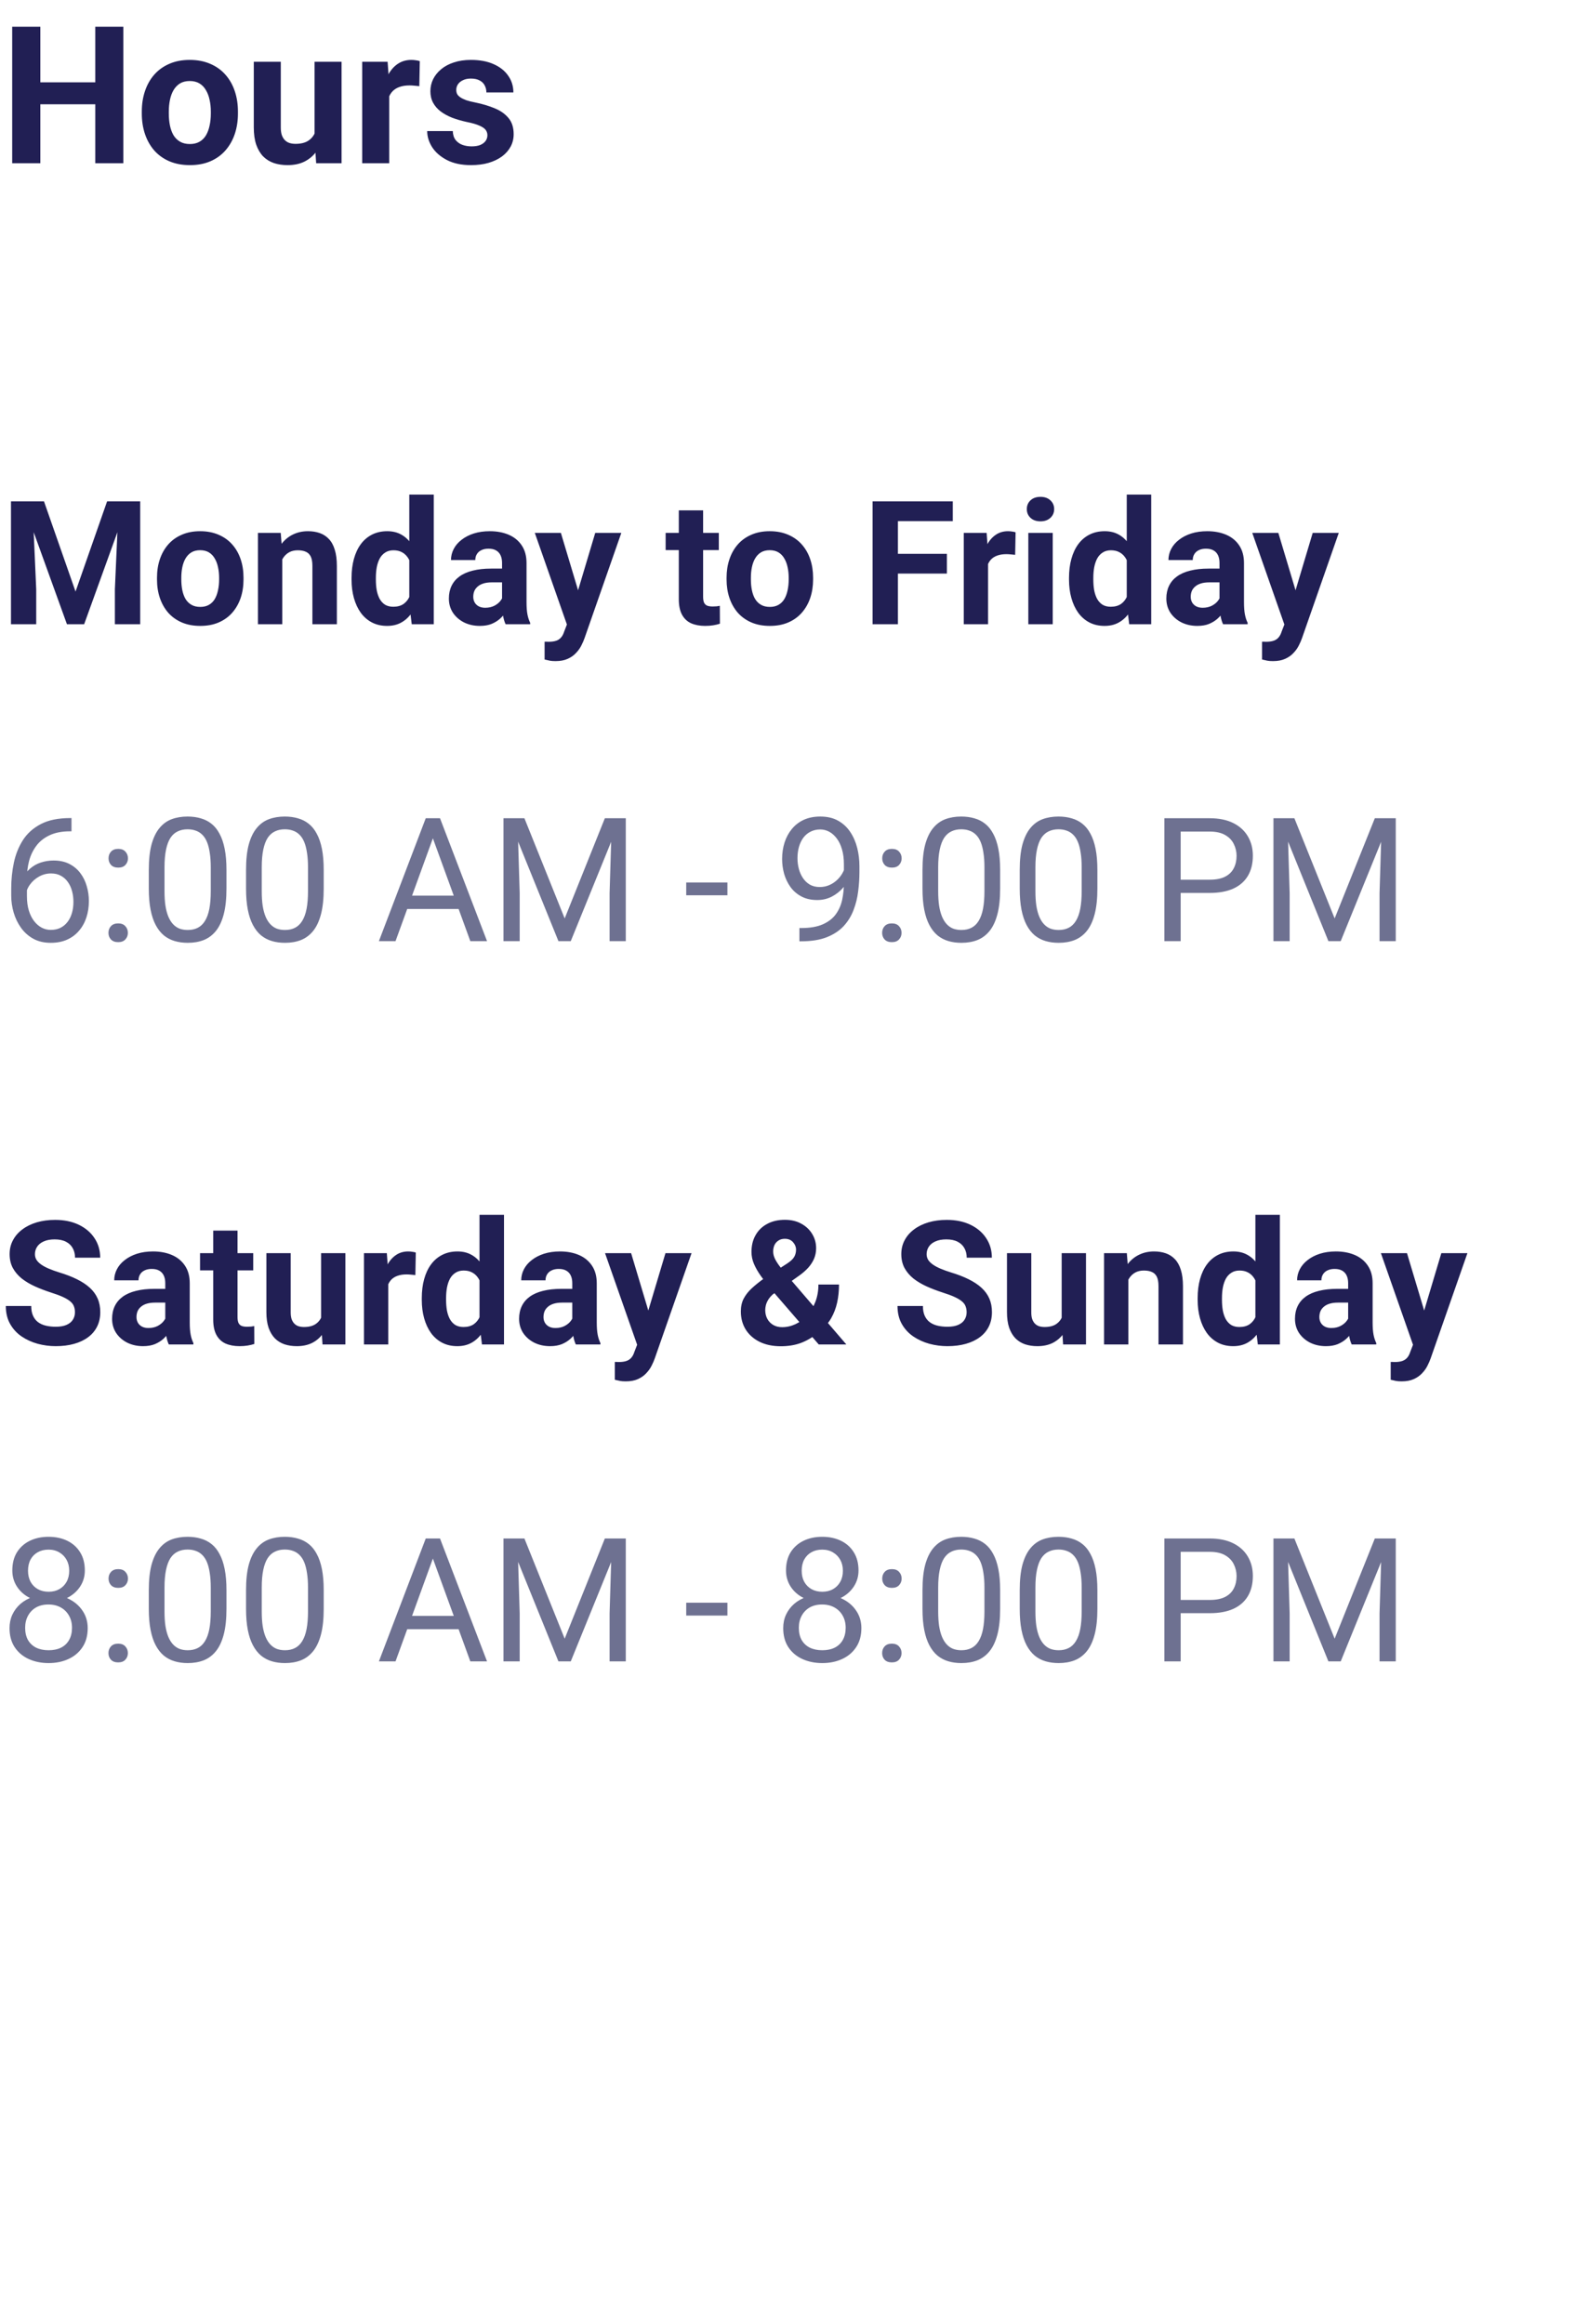 <svg width="164" height="242" viewBox="0 0 164 242" fill="none" xmlns="http://www.w3.org/2000/svg">
<path d="M10.752 8.572V10.857H3.33V8.572H10.752ZM4.199 2.781V17H1.27V2.781H4.199ZM12.842 2.781V17H9.922V2.781H12.842ZM14.766 11.824V11.619C14.766 10.844 14.876 10.132 15.098 9.48C15.319 8.823 15.641 8.253 16.064 7.771C16.488 7.29 17.009 6.915 17.627 6.648C18.245 6.375 18.955 6.238 19.756 6.238C20.557 6.238 21.27 6.375 21.895 6.648C22.52 6.915 23.044 7.29 23.467 7.771C23.896 8.253 24.222 8.823 24.443 9.48C24.665 10.132 24.775 10.844 24.775 11.619V11.824C24.775 12.592 24.665 13.305 24.443 13.963C24.222 14.614 23.896 15.184 23.467 15.672C23.044 16.154 22.523 16.528 21.904 16.795C21.286 17.062 20.576 17.195 19.775 17.195C18.975 17.195 18.262 17.062 17.637 16.795C17.018 16.528 16.494 16.154 16.064 15.672C15.641 15.184 15.319 14.614 15.098 13.963C14.876 13.305 14.766 12.592 14.766 11.824ZM17.578 11.619V11.824C17.578 12.267 17.617 12.68 17.695 13.065C17.773 13.449 17.897 13.787 18.066 14.08C18.242 14.367 18.47 14.591 18.75 14.754C19.03 14.917 19.372 14.998 19.775 14.998C20.166 14.998 20.501 14.917 20.781 14.754C21.061 14.591 21.286 14.367 21.455 14.08C21.624 13.787 21.748 13.449 21.826 13.065C21.911 12.68 21.953 12.267 21.953 11.824V11.619C21.953 11.19 21.911 10.786 21.826 10.408C21.748 10.024 21.621 9.686 21.445 9.393C21.276 9.093 21.051 8.859 20.771 8.689C20.491 8.52 20.153 8.436 19.756 8.436C19.359 8.436 19.02 8.52 18.74 8.689C18.467 8.859 18.242 9.093 18.066 9.393C17.897 9.686 17.773 10.024 17.695 10.408C17.617 10.786 17.578 11.19 17.578 11.619ZM32.754 14.471V6.434H35.566V17H32.92L32.754 14.471ZM33.066 12.303L33.897 12.283C33.897 12.986 33.815 13.641 33.652 14.246C33.49 14.845 33.245 15.366 32.92 15.809C32.594 16.245 32.184 16.587 31.689 16.834C31.195 17.075 30.612 17.195 29.941 17.195C29.427 17.195 28.952 17.124 28.516 16.98C28.086 16.831 27.715 16.6 27.402 16.287C27.096 15.968 26.855 15.561 26.68 15.066C26.51 14.565 26.426 13.963 26.426 13.26V6.434H29.238V13.279C29.238 13.592 29.274 13.855 29.346 14.07C29.424 14.285 29.531 14.461 29.668 14.598C29.805 14.734 29.964 14.832 30.146 14.891C30.335 14.949 30.544 14.979 30.771 14.979C31.351 14.979 31.807 14.861 32.139 14.627C32.477 14.393 32.715 14.074 32.852 13.67C32.995 13.26 33.066 12.804 33.066 12.303ZM40.527 8.738V17H37.715V6.434H40.361L40.527 8.738ZM43.711 6.365L43.662 8.973C43.525 8.953 43.359 8.937 43.164 8.924C42.975 8.904 42.803 8.895 42.647 8.895C42.249 8.895 41.904 8.947 41.611 9.051C41.325 9.148 41.084 9.295 40.889 9.49C40.7 9.686 40.557 9.923 40.459 10.203C40.368 10.483 40.316 10.802 40.303 11.16L39.736 10.984C39.736 10.301 39.805 9.673 39.941 9.1C40.078 8.52 40.277 8.016 40.537 7.586C40.804 7.156 41.13 6.824 41.514 6.59C41.898 6.355 42.337 6.238 42.832 6.238C42.988 6.238 43.148 6.251 43.31 6.277C43.473 6.297 43.607 6.326 43.711 6.365ZM50.752 14.08C50.752 13.878 50.693 13.696 50.576 13.533C50.459 13.37 50.241 13.221 49.922 13.084C49.609 12.941 49.157 12.81 48.565 12.693C48.031 12.576 47.533 12.43 47.07 12.254C46.615 12.072 46.217 11.854 45.879 11.6C45.547 11.346 45.286 11.046 45.098 10.701C44.909 10.35 44.815 9.949 44.815 9.5C44.815 9.057 44.909 8.641 45.098 8.25C45.293 7.859 45.57 7.514 45.928 7.215C46.292 6.909 46.735 6.671 47.256 6.502C47.783 6.326 48.376 6.238 49.033 6.238C49.951 6.238 50.739 6.385 51.397 6.678C52.06 6.971 52.568 7.374 52.92 7.889C53.278 8.396 53.457 8.976 53.457 9.627H50.645C50.645 9.354 50.586 9.109 50.469 8.895C50.358 8.673 50.182 8.501 49.941 8.377C49.707 8.247 49.401 8.182 49.023 8.182C48.711 8.182 48.441 8.237 48.213 8.348C47.985 8.452 47.809 8.595 47.685 8.777C47.568 8.953 47.51 9.148 47.51 9.363C47.51 9.526 47.542 9.673 47.607 9.803C47.679 9.926 47.793 10.04 47.949 10.145C48.105 10.249 48.307 10.346 48.555 10.438C48.809 10.522 49.121 10.6 49.492 10.672C50.254 10.828 50.934 11.033 51.533 11.287C52.132 11.534 52.607 11.873 52.959 12.303C53.31 12.726 53.486 13.283 53.486 13.973C53.486 14.441 53.382 14.871 53.174 15.262C52.965 15.652 52.666 15.994 52.275 16.287C51.885 16.574 51.416 16.798 50.869 16.961C50.329 17.117 49.72 17.195 49.043 17.195C48.06 17.195 47.227 17.02 46.543 16.668C45.866 16.316 45.352 15.87 45 15.33C44.655 14.783 44.482 14.223 44.482 13.65H47.148C47.161 14.034 47.259 14.344 47.441 14.578C47.63 14.812 47.868 14.982 48.154 15.086C48.447 15.19 48.763 15.242 49.102 15.242C49.466 15.242 49.769 15.193 50.01 15.096C50.251 14.992 50.433 14.855 50.557 14.685C50.687 14.51 50.752 14.308 50.752 14.08Z" fill="#211F54"/>
<path d="M7.304 85.186H7.444V86.565H7.304C6.442 86.565 5.722 86.706 5.142 86.987C4.562 87.263 4.102 87.635 3.762 88.103C3.422 88.566 3.176 89.088 3.023 89.668C2.877 90.248 2.804 90.837 2.804 91.435V93.315C2.804 93.884 2.871 94.388 3.006 94.827C3.141 95.261 3.325 95.627 3.56 95.926C3.794 96.225 4.058 96.45 4.351 96.603C4.649 96.755 4.96 96.831 5.282 96.831C5.657 96.831 5.991 96.761 6.284 96.62C6.577 96.474 6.823 96.272 7.022 96.014C7.228 95.75 7.383 95.439 7.488 95.082C7.594 94.725 7.646 94.332 7.646 93.904C7.646 93.523 7.6 93.157 7.506 92.806C7.412 92.448 7.269 92.132 7.075 91.856C6.882 91.575 6.639 91.356 6.346 91.197C6.059 91.033 5.716 90.951 5.317 90.951C4.866 90.951 4.444 91.062 4.052 91.285C3.665 91.502 3.346 91.789 3.094 92.147C2.848 92.498 2.707 92.882 2.672 93.298L1.811 93.289C1.893 92.633 2.045 92.073 2.268 91.61C2.496 91.142 2.777 90.761 3.111 90.468C3.451 90.169 3.829 89.952 4.245 89.817C4.667 89.677 5.112 89.606 5.581 89.606C6.22 89.606 6.771 89.727 7.233 89.967C7.696 90.207 8.077 90.529 8.376 90.934C8.675 91.332 8.895 91.783 9.035 92.287C9.182 92.785 9.255 93.298 9.255 93.825C9.255 94.429 9.17 94.994 9 95.522C8.83 96.049 8.575 96.512 8.235 96.91C7.901 97.309 7.488 97.619 6.996 97.842C6.504 98.064 5.933 98.176 5.282 98.176C4.591 98.176 3.987 98.035 3.472 97.754C2.956 97.467 2.528 97.086 2.188 96.611C1.849 96.137 1.594 95.609 1.424 95.029C1.254 94.449 1.169 93.86 1.169 93.263V92.498C1.169 91.596 1.26 90.711 1.441 89.844C1.623 88.977 1.937 88.191 2.382 87.488C2.833 86.785 3.457 86.226 4.254 85.81C5.051 85.394 6.067 85.186 7.304 85.186ZM11.294 97.139C11.294 96.863 11.379 96.632 11.549 96.444C11.725 96.251 11.977 96.154 12.305 96.154C12.633 96.154 12.882 96.251 13.052 96.444C13.227 96.632 13.315 96.863 13.315 97.139C13.315 97.408 13.227 97.637 13.052 97.824C12.882 98.012 12.633 98.106 12.305 98.106C11.977 98.106 11.725 98.012 11.549 97.824C11.379 97.637 11.294 97.408 11.294 97.139ZM11.303 89.378C11.303 89.103 11.388 88.871 11.558 88.684C11.733 88.49 11.985 88.394 12.313 88.394C12.642 88.394 12.891 88.49 13.06 88.684C13.236 88.871 13.324 89.103 13.324 89.378C13.324 89.647 13.236 89.876 13.06 90.064C12.891 90.251 12.642 90.345 12.313 90.345C11.985 90.345 11.733 90.251 11.558 90.064C11.388 89.876 11.303 89.647 11.303 89.378ZM23.581 90.582V92.533C23.581 93.582 23.487 94.467 23.3 95.188C23.112 95.908 22.843 96.488 22.491 96.928C22.14 97.367 21.715 97.686 21.217 97.886C20.725 98.079 20.168 98.176 19.547 98.176C19.055 98.176 18.601 98.114 18.185 97.991C17.769 97.868 17.394 97.672 17.06 97.402C16.731 97.127 16.45 96.769 16.216 96.33C15.981 95.891 15.803 95.357 15.68 94.731C15.557 94.103 15.495 93.371 15.495 92.533V90.582C15.495 89.533 15.589 88.654 15.776 87.945C15.97 87.236 16.242 86.668 16.594 86.24C16.945 85.807 17.367 85.496 17.859 85.309C18.357 85.121 18.914 85.027 19.529 85.027C20.027 85.027 20.484 85.089 20.9 85.212C21.322 85.329 21.697 85.519 22.025 85.783C22.354 86.041 22.632 86.387 22.86 86.82C23.095 87.248 23.273 87.772 23.396 88.394C23.52 89.015 23.581 89.744 23.581 90.582ZM21.946 92.797V90.31C21.946 89.735 21.911 89.231 21.841 88.798C21.776 88.358 21.68 87.983 21.551 87.673C21.422 87.362 21.258 87.11 21.059 86.917C20.865 86.724 20.64 86.583 20.382 86.495C20.13 86.401 19.846 86.355 19.529 86.355C19.143 86.355 18.8 86.428 18.501 86.574C18.202 86.715 17.95 86.94 17.745 87.251C17.546 87.561 17.394 87.969 17.288 88.473C17.183 88.977 17.13 89.589 17.13 90.31V92.797C17.13 93.371 17.162 93.878 17.227 94.317C17.297 94.757 17.399 95.138 17.534 95.46C17.669 95.776 17.833 96.037 18.026 96.242C18.22 96.447 18.442 96.6 18.694 96.699C18.952 96.793 19.236 96.84 19.547 96.84C19.945 96.84 20.294 96.764 20.593 96.611C20.892 96.459 21.141 96.222 21.34 95.899C21.545 95.571 21.697 95.152 21.797 94.643C21.896 94.127 21.946 93.512 21.946 92.797ZM33.706 90.582V92.533C33.706 93.582 33.612 94.467 33.425 95.188C33.237 95.908 32.968 96.488 32.616 96.928C32.265 97.367 31.84 97.686 31.342 97.886C30.85 98.079 30.293 98.176 29.672 98.176C29.18 98.176 28.726 98.114 28.31 97.991C27.894 97.868 27.519 97.672 27.185 97.402C26.856 97.127 26.575 96.769 26.341 96.33C26.106 95.891 25.928 95.357 25.805 94.731C25.682 94.103 25.62 93.371 25.62 92.533V90.582C25.62 89.533 25.714 88.654 25.901 87.945C26.095 87.236 26.367 86.668 26.719 86.24C27.07 85.807 27.492 85.496 27.984 85.309C28.482 85.121 29.039 85.027 29.654 85.027C30.152 85.027 30.609 85.089 31.025 85.212C31.447 85.329 31.822 85.519 32.15 85.783C32.478 86.041 32.757 86.387 32.985 86.82C33.22 87.248 33.398 87.772 33.522 88.394C33.645 89.015 33.706 89.744 33.706 90.582ZM32.071 92.797V90.31C32.071 89.735 32.036 89.231 31.966 88.798C31.901 88.358 31.805 87.983 31.676 87.673C31.547 87.362 31.383 87.11 31.184 86.917C30.99 86.724 30.765 86.583 30.507 86.495C30.255 86.401 29.971 86.355 29.654 86.355C29.268 86.355 28.925 86.428 28.626 86.574C28.327 86.715 28.075 86.94 27.87 87.251C27.671 87.561 27.519 87.969 27.413 88.473C27.308 88.977 27.255 89.589 27.255 90.31V92.797C27.255 93.371 27.287 93.878 27.352 94.317C27.422 94.757 27.524 95.138 27.659 95.46C27.794 95.776 27.958 96.037 28.151 96.242C28.345 96.447 28.567 96.6 28.819 96.699C29.077 96.793 29.361 96.84 29.672 96.84C30.07 96.84 30.419 96.764 30.718 96.611C31.017 96.459 31.266 96.222 31.465 95.899C31.67 95.571 31.822 95.152 31.922 94.643C32.022 94.127 32.071 93.512 32.071 92.797ZM45.422 86.337L41.185 98H39.454L44.332 85.203H45.448L45.422 86.337ZM48.973 98L44.727 86.337L44.701 85.203H45.817L50.713 98H48.973ZM48.753 93.263V94.651H41.563V93.263H48.753ZM52.963 85.203H54.606L58.799 95.636L62.982 85.203H64.635L59.432 98H58.148L52.963 85.203ZM52.427 85.203H53.877L54.114 93.008V98H52.427V85.203ZM63.712 85.203H65.162V98H63.475V93.008L63.712 85.203ZM75.744 91.892V93.228H71.455V91.892H75.744ZM83.241 96.638H83.408C84.346 96.638 85.107 96.506 85.693 96.242C86.279 95.978 86.731 95.624 87.047 95.179C87.363 94.733 87.58 94.232 87.697 93.676C87.814 93.113 87.873 92.536 87.873 91.944V89.984C87.873 89.404 87.806 88.889 87.671 88.438C87.542 87.986 87.36 87.608 87.126 87.304C86.897 86.999 86.637 86.768 86.344 86.609C86.051 86.451 85.74 86.372 85.412 86.372C85.037 86.372 84.7 86.448 84.401 86.601C84.108 86.747 83.859 86.955 83.654 87.225C83.455 87.494 83.303 87.811 83.197 88.174C83.092 88.537 83.039 88.933 83.039 89.36C83.039 89.741 83.086 90.11 83.18 90.468C83.273 90.825 83.417 91.147 83.61 91.435C83.804 91.722 84.044 91.95 84.331 92.12C84.624 92.284 84.967 92.366 85.359 92.366C85.723 92.366 86.062 92.296 86.379 92.155C86.701 92.009 86.985 91.812 87.231 91.566C87.483 91.314 87.683 91.03 87.829 90.714C87.981 90.397 88.069 90.066 88.093 89.721H88.866C88.866 90.207 88.769 90.688 88.576 91.162C88.389 91.631 88.125 92.059 87.785 92.445C87.445 92.832 87.047 93.143 86.59 93.377C86.133 93.606 85.635 93.72 85.096 93.72C84.463 93.72 83.915 93.597 83.452 93.351C82.989 93.105 82.608 92.776 82.31 92.366C82.017 91.956 81.797 91.499 81.65 90.995C81.51 90.485 81.439 89.97 81.439 89.448C81.439 88.839 81.524 88.268 81.694 87.734C81.864 87.201 82.116 86.732 82.45 86.328C82.784 85.918 83.197 85.599 83.689 85.37C84.188 85.142 84.762 85.027 85.412 85.027C86.144 85.027 86.769 85.174 87.284 85.467C87.8 85.76 88.219 86.152 88.541 86.644C88.869 87.137 89.109 87.69 89.262 88.306C89.414 88.921 89.49 89.554 89.49 90.204V90.793C89.49 91.455 89.446 92.129 89.358 92.814C89.276 93.494 89.115 94.144 88.875 94.766C88.641 95.387 88.298 95.943 87.847 96.436C87.395 96.922 86.807 97.309 86.08 97.596C85.359 97.877 84.469 98.018 83.408 98.018H83.241V96.638ZM91.855 97.139C91.855 96.863 91.939 96.632 92.109 96.444C92.285 96.251 92.537 96.154 92.865 96.154C93.193 96.154 93.442 96.251 93.612 96.444C93.788 96.632 93.876 96.863 93.876 97.139C93.876 97.408 93.788 97.637 93.612 97.824C93.442 98.012 93.193 98.106 92.865 98.106C92.537 98.106 92.285 98.012 92.109 97.824C91.939 97.637 91.855 97.408 91.855 97.139ZM91.863 89.378C91.863 89.103 91.948 88.871 92.118 88.684C92.294 88.49 92.546 88.394 92.874 88.394C93.202 88.394 93.451 88.49 93.621 88.684C93.797 88.871 93.885 89.103 93.885 89.378C93.885 89.647 93.797 89.876 93.621 90.064C93.451 90.251 93.202 90.345 92.874 90.345C92.546 90.345 92.294 90.251 92.118 90.064C91.948 89.876 91.863 89.647 91.863 89.378ZM104.142 90.582V92.533C104.142 93.582 104.048 94.467 103.86 95.188C103.673 95.908 103.403 96.488 103.052 96.928C102.7 97.367 102.275 97.686 101.777 97.886C101.285 98.079 100.729 98.176 100.107 98.176C99.615 98.176 99.161 98.114 98.745 97.991C98.329 97.868 97.954 97.672 97.62 97.402C97.292 97.127 97.011 96.769 96.776 96.33C96.542 95.891 96.363 95.357 96.24 94.731C96.117 94.103 96.056 93.371 96.056 92.533V90.582C96.056 89.533 96.149 88.654 96.337 87.945C96.53 87.236 96.803 86.668 97.154 86.24C97.506 85.807 97.928 85.496 98.42 85.309C98.918 85.121 99.475 85.027 100.09 85.027C100.588 85.027 101.045 85.089 101.461 85.212C101.883 85.329 102.258 85.519 102.586 85.783C102.914 86.041 103.192 86.387 103.421 86.82C103.655 87.248 103.834 87.772 103.957 88.394C104.08 89.015 104.142 89.744 104.142 90.582ZM102.507 92.797V90.31C102.507 89.735 102.472 89.231 102.401 88.798C102.337 88.358 102.24 87.983 102.111 87.673C101.982 87.362 101.818 87.11 101.619 86.917C101.426 86.724 101.2 86.583 100.942 86.495C100.69 86.401 100.406 86.355 100.09 86.355C99.703 86.355 99.36 86.428 99.061 86.574C98.763 86.715 98.511 86.94 98.306 87.251C98.106 87.561 97.954 87.969 97.849 88.473C97.743 88.977 97.69 89.589 97.69 90.31V92.797C97.69 93.371 97.723 93.878 97.787 94.317C97.857 94.757 97.96 95.138 98.095 95.46C98.23 95.776 98.394 96.037 98.587 96.242C98.78 96.447 99.003 96.6 99.255 96.699C99.513 96.793 99.797 96.84 100.107 96.84C100.506 96.84 100.854 96.764 101.153 96.611C101.452 96.459 101.701 96.222 101.9 95.899C102.105 95.571 102.258 95.152 102.357 94.643C102.457 94.127 102.507 93.512 102.507 92.797ZM114.267 90.582V92.533C114.267 93.582 114.173 94.467 113.985 95.188C113.798 95.908 113.528 96.488 113.177 96.928C112.825 97.367 112.4 97.686 111.902 97.886C111.41 98.079 110.854 98.176 110.232 98.176C109.74 98.176 109.286 98.114 108.87 97.991C108.454 97.868 108.079 97.672 107.745 97.402C107.417 97.127 107.136 96.769 106.901 96.33C106.667 95.891 106.488 95.357 106.365 94.731C106.242 94.103 106.181 93.371 106.181 92.533V90.582C106.181 89.533 106.274 88.654 106.462 87.945C106.655 87.236 106.928 86.668 107.279 86.24C107.631 85.807 108.053 85.496 108.545 85.309C109.043 85.121 109.6 85.027 110.215 85.027C110.713 85.027 111.17 85.089 111.586 85.212C112.008 85.329 112.383 85.519 112.711 85.783C113.039 86.041 113.317 86.387 113.546 86.82C113.78 87.248 113.959 87.772 114.082 88.394C114.205 89.015 114.267 89.744 114.267 90.582ZM112.632 92.797V90.31C112.632 89.735 112.597 89.231 112.526 88.798C112.462 88.358 112.365 87.983 112.236 87.673C112.107 87.362 111.943 87.11 111.744 86.917C111.551 86.724 111.325 86.583 111.067 86.495C110.815 86.401 110.531 86.355 110.215 86.355C109.828 86.355 109.485 86.428 109.187 86.574C108.888 86.715 108.636 86.94 108.431 87.251C108.231 87.561 108.079 87.969 107.974 88.473C107.868 88.977 107.815 89.589 107.815 90.31V92.797C107.815 93.371 107.848 93.878 107.912 94.317C107.982 94.757 108.085 95.138 108.22 95.46C108.354 95.776 108.519 96.037 108.712 96.242C108.905 96.447 109.128 96.6 109.38 96.699C109.638 96.793 109.922 96.84 110.232 96.84C110.631 96.84 110.979 96.764 111.278 96.611C111.577 96.459 111.826 96.222 112.025 95.899C112.23 95.571 112.383 95.152 112.482 94.643C112.582 94.127 112.632 93.512 112.632 92.797ZM125.965 92.981H122.546V91.602H125.965C126.627 91.602 127.163 91.496 127.573 91.285C127.983 91.074 128.282 90.781 128.47 90.406C128.663 90.031 128.76 89.603 128.76 89.123C128.76 88.684 128.663 88.27 128.47 87.884C128.282 87.497 127.983 87.186 127.573 86.952C127.163 86.712 126.627 86.592 125.965 86.592H122.941V98H121.245V85.203H125.965C126.932 85.203 127.749 85.37 128.417 85.704C129.085 86.038 129.592 86.501 129.938 87.093C130.283 87.679 130.456 88.35 130.456 89.106C130.456 89.926 130.283 90.626 129.938 91.206C129.592 91.786 129.085 92.228 128.417 92.533C127.749 92.832 126.932 92.981 125.965 92.981ZM133.137 85.203H134.78L138.973 95.636L143.156 85.203H144.809L139.605 98H138.322L133.137 85.203ZM132.601 85.203H134.051L134.288 93.008V98H132.601V85.203ZM143.886 85.203H145.336V98H143.648V93.008L143.886 85.203Z" fill="#6E7191"/>
<path d="M2.347 52.203H4.579L7.866 61.599L11.153 52.203H13.386L8.763 65H6.97L2.347 52.203ZM1.143 52.203H3.366L3.771 61.361V65H1.143V52.203ZM12.366 52.203H14.599V65H11.962V61.361L12.366 52.203ZM16.348 60.342V60.157C16.348 59.46 16.447 58.818 16.646 58.232C16.846 57.641 17.136 57.128 17.517 56.694C17.898 56.261 18.366 55.924 18.923 55.684C19.48 55.438 20.118 55.315 20.839 55.315C21.56 55.315 22.201 55.438 22.764 55.684C23.326 55.924 23.798 56.261 24.179 56.694C24.565 57.128 24.858 57.641 25.058 58.232C25.257 58.818 25.356 59.46 25.356 60.157V60.342C25.356 61.033 25.257 61.675 25.058 62.267C24.858 62.852 24.565 63.365 24.179 63.805C23.798 64.238 23.329 64.575 22.773 64.815C22.216 65.056 21.577 65.176 20.856 65.176C20.136 65.176 19.494 65.056 18.932 64.815C18.375 64.575 17.903 64.238 17.517 63.805C17.136 63.365 16.846 62.852 16.646 62.267C16.447 61.675 16.348 61.033 16.348 60.342ZM18.879 60.157V60.342C18.879 60.74 18.914 61.112 18.984 61.458C19.055 61.804 19.166 62.108 19.318 62.372C19.477 62.63 19.682 62.832 19.934 62.978C20.186 63.125 20.493 63.198 20.856 63.198C21.208 63.198 21.51 63.125 21.762 62.978C22.014 62.832 22.216 62.63 22.368 62.372C22.52 62.108 22.632 61.804 22.702 61.458C22.778 61.112 22.816 60.74 22.816 60.342V60.157C22.816 59.77 22.778 59.407 22.702 59.067C22.632 58.722 22.518 58.417 22.359 58.153C22.207 57.884 22.005 57.673 21.753 57.52C21.501 57.368 21.196 57.292 20.839 57.292C20.481 57.292 20.177 57.368 19.925 57.52C19.679 57.673 19.477 57.884 19.318 58.153C19.166 58.417 19.055 58.722 18.984 59.067C18.914 59.407 18.879 59.77 18.879 60.157ZM29.391 57.52V65H26.859V55.49H29.232L29.391 57.52ZM29.021 59.911H28.336C28.336 59.208 28.427 58.575 28.608 58.013C28.79 57.444 29.045 56.961 29.373 56.562C29.701 56.158 30.091 55.851 30.542 55.64C30.999 55.423 31.509 55.315 32.071 55.315C32.517 55.315 32.924 55.379 33.293 55.508C33.662 55.637 33.978 55.842 34.242 56.123C34.512 56.404 34.717 56.776 34.857 57.239C35.004 57.702 35.077 58.268 35.077 58.935V65H32.528V58.927C32.528 58.505 32.47 58.177 32.352 57.942C32.235 57.708 32.062 57.544 31.834 57.45C31.611 57.351 31.336 57.301 31.008 57.301C30.668 57.301 30.372 57.368 30.12 57.503C29.874 57.638 29.669 57.825 29.505 58.065C29.347 58.3 29.227 58.575 29.145 58.892C29.062 59.208 29.021 59.548 29.021 59.911ZM42.618 62.926V51.5H45.167V65H42.873L42.618 62.926ZM36.606 60.359V60.175C36.606 59.448 36.688 58.789 36.852 58.197C37.017 57.6 37.257 57.087 37.573 56.659C37.89 56.231 38.279 55.9 38.742 55.666C39.205 55.432 39.732 55.315 40.324 55.315C40.881 55.315 41.367 55.432 41.783 55.666C42.205 55.9 42.562 56.234 42.855 56.668C43.154 57.096 43.395 57.602 43.576 58.188C43.758 58.769 43.89 59.404 43.972 60.096V60.5C43.89 61.162 43.758 61.777 43.576 62.346C43.395 62.914 43.154 63.412 42.855 63.84C42.562 64.262 42.205 64.59 41.783 64.824C41.361 65.059 40.869 65.176 40.307 65.176C39.715 65.176 39.188 65.056 38.725 64.815C38.268 64.575 37.881 64.238 37.565 63.805C37.254 63.371 37.017 62.861 36.852 62.275C36.688 61.69 36.606 61.051 36.606 60.359ZM39.138 60.175V60.359C39.138 60.752 39.167 61.118 39.226 61.458C39.29 61.798 39.393 62.1 39.533 62.363C39.68 62.621 39.867 62.823 40.096 62.97C40.33 63.11 40.614 63.181 40.948 63.181C41.382 63.181 41.739 63.084 42.02 62.891C42.302 62.691 42.516 62.419 42.662 62.073C42.815 61.727 42.902 61.329 42.926 60.878V59.727C42.908 59.357 42.855 59.026 42.768 58.733C42.685 58.435 42.562 58.18 42.398 57.969C42.24 57.758 42.041 57.594 41.801 57.477C41.566 57.359 41.288 57.301 40.966 57.301C40.638 57.301 40.356 57.377 40.122 57.529C39.888 57.676 39.697 57.878 39.551 58.136C39.41 58.394 39.305 58.698 39.234 59.05C39.17 59.395 39.138 59.77 39.138 60.175ZM52.277 62.855V58.619C52.277 58.315 52.227 58.054 52.128 57.837C52.028 57.614 51.873 57.441 51.662 57.318C51.457 57.195 51.19 57.134 50.862 57.134C50.581 57.134 50.338 57.184 50.133 57.283C49.928 57.377 49.77 57.515 49.658 57.696C49.547 57.872 49.491 58.08 49.491 58.32H46.96C46.96 57.916 47.054 57.532 47.241 57.169C47.429 56.806 47.701 56.486 48.059 56.211C48.416 55.93 48.841 55.71 49.333 55.552C49.831 55.394 50.388 55.315 51.003 55.315C51.741 55.315 52.398 55.438 52.972 55.684C53.546 55.93 53.997 56.299 54.325 56.791C54.659 57.283 54.826 57.898 54.826 58.637V62.706C54.826 63.227 54.858 63.655 54.923 63.989C54.987 64.317 55.081 64.605 55.204 64.851V65H52.647C52.523 64.742 52.43 64.42 52.365 64.033C52.307 63.641 52.277 63.248 52.277 62.855ZM52.611 59.208L52.629 60.641H51.214C50.88 60.641 50.59 60.679 50.344 60.755C50.098 60.831 49.895 60.94 49.737 61.08C49.579 61.215 49.462 61.373 49.386 61.555C49.315 61.736 49.28 61.935 49.28 62.152C49.28 62.369 49.33 62.565 49.43 62.741C49.529 62.911 49.673 63.046 49.86 63.145C50.048 63.239 50.268 63.286 50.52 63.286C50.9 63.286 51.231 63.21 51.513 63.058C51.794 62.905 52.011 62.718 52.163 62.495C52.321 62.273 52.403 62.062 52.409 61.862L53.077 62.935C52.983 63.175 52.855 63.424 52.69 63.682C52.532 63.94 52.33 64.183 52.084 64.411C51.838 64.634 51.542 64.818 51.196 64.965C50.851 65.106 50.44 65.176 49.966 65.176C49.362 65.176 48.815 65.056 48.322 64.815C47.836 64.569 47.449 64.232 47.162 63.805C46.881 63.371 46.74 62.879 46.74 62.328C46.74 61.83 46.834 61.388 47.022 61.001C47.209 60.614 47.484 60.289 47.848 60.025C48.217 59.756 48.677 59.554 49.227 59.419C49.778 59.278 50.417 59.208 51.144 59.208H52.611ZM59.458 63.928L61.98 55.49H64.696L60.873 66.433C60.791 66.673 60.68 66.931 60.539 67.206C60.404 67.481 60.22 67.742 59.985 67.988C59.757 68.24 59.467 68.445 59.115 68.603C58.77 68.762 58.345 68.841 57.841 68.841C57.601 68.841 57.404 68.826 57.252 68.797C57.1 68.768 56.918 68.727 56.707 68.674V66.819C56.772 66.819 56.839 66.819 56.909 66.819C56.98 66.825 57.047 66.828 57.111 66.828C57.445 66.828 57.718 66.79 57.929 66.714C58.14 66.638 58.31 66.52 58.438 66.362C58.567 66.21 58.67 66.011 58.746 65.765L59.458 63.928ZM58.403 55.49L60.469 62.381L60.829 65.061L59.106 65.246L55.688 55.49H58.403ZM74.848 55.49V57.283H69.311V55.49H74.848ZM70.682 53.144H73.213V62.135C73.213 62.41 73.248 62.621 73.318 62.768C73.394 62.914 73.506 63.017 73.652 63.075C73.799 63.128 73.983 63.154 74.206 63.154C74.364 63.154 74.505 63.148 74.628 63.137C74.757 63.119 74.865 63.102 74.953 63.084L74.962 64.947C74.745 65.018 74.511 65.073 74.259 65.114C74.007 65.155 73.728 65.176 73.424 65.176C72.867 65.176 72.381 65.085 71.965 64.903C71.555 64.716 71.238 64.417 71.016 64.007C70.793 63.597 70.682 63.058 70.682 62.39V53.144ZM75.656 60.342V60.157C75.656 59.46 75.756 58.818 75.955 58.232C76.154 57.641 76.444 57.128 76.825 56.694C77.206 56.261 77.675 55.924 78.231 55.684C78.788 55.438 79.427 55.315 80.147 55.315C80.868 55.315 81.51 55.438 82.072 55.684C82.635 55.924 83.106 56.261 83.487 56.694C83.874 57.128 84.167 57.641 84.366 58.232C84.565 58.818 84.665 59.46 84.665 60.157V60.342C84.665 61.033 84.565 61.675 84.366 62.267C84.167 62.852 83.874 63.365 83.487 63.805C83.106 64.238 82.638 64.575 82.081 64.815C81.524 65.056 80.886 65.176 80.165 65.176C79.444 65.176 78.803 65.056 78.24 64.815C77.684 64.575 77.212 64.238 76.825 63.805C76.444 63.365 76.154 62.852 75.955 62.267C75.756 61.675 75.656 61.033 75.656 60.342ZM78.188 60.157V60.342C78.188 60.74 78.223 61.112 78.293 61.458C78.363 61.804 78.475 62.108 78.627 62.372C78.785 62.63 78.99 62.832 79.242 62.978C79.494 63.125 79.802 63.198 80.165 63.198C80.517 63.198 80.818 63.125 81.07 62.978C81.322 62.832 81.524 62.63 81.677 62.372C81.829 62.108 81.94 61.804 82.011 61.458C82.087 61.112 82.125 60.74 82.125 60.342V60.157C82.125 59.77 82.087 59.407 82.011 59.067C81.94 58.722 81.826 58.417 81.668 58.153C81.516 57.884 81.314 57.673 81.061 57.52C80.81 57.368 80.505 57.292 80.147 57.292C79.79 57.292 79.485 57.368 79.233 57.52C78.987 57.673 78.785 57.884 78.627 58.153C78.475 58.417 78.363 58.722 78.293 59.067C78.223 59.407 78.188 59.77 78.188 60.157ZM93.498 52.203V65H90.861V52.203H93.498ZM98.596 57.67V59.727H92.777V57.67H98.596ZM99.211 52.203V54.269H92.777V52.203H99.211ZM102.885 57.565V65H100.354V55.49H102.735L102.885 57.565ZM105.75 55.429L105.706 57.775C105.583 57.758 105.434 57.743 105.258 57.731C105.088 57.714 104.933 57.705 104.792 57.705C104.435 57.705 104.124 57.752 103.86 57.846C103.603 57.934 103.386 58.065 103.21 58.241C103.04 58.417 102.911 58.631 102.823 58.883C102.741 59.135 102.694 59.422 102.683 59.744L102.173 59.586C102.173 58.971 102.234 58.405 102.357 57.89C102.48 57.368 102.659 56.914 102.894 56.527C103.134 56.141 103.427 55.842 103.772 55.631C104.118 55.42 104.514 55.315 104.959 55.315C105.1 55.315 105.243 55.326 105.39 55.35C105.536 55.367 105.656 55.394 105.75 55.429ZM109.617 55.49V65H107.077V55.49H109.617ZM106.919 53.012C106.919 52.643 107.048 52.338 107.306 52.098C107.563 51.857 107.909 51.737 108.343 51.737C108.771 51.737 109.113 51.857 109.371 52.098C109.635 52.338 109.767 52.643 109.767 53.012C109.767 53.381 109.635 53.685 109.371 53.926C109.113 54.166 108.771 54.286 108.343 54.286C107.909 54.286 107.563 54.166 107.306 53.926C107.048 53.685 106.919 53.381 106.919 53.012ZM117.325 62.926V51.5H119.874V65H117.58L117.325 62.926ZM111.313 60.359V60.175C111.313 59.448 111.396 58.789 111.56 58.197C111.724 57.6 111.964 57.087 112.28 56.659C112.597 56.231 112.986 55.9 113.449 55.666C113.912 55.432 114.439 55.315 115.031 55.315C115.588 55.315 116.074 55.432 116.49 55.666C116.912 55.9 117.27 56.234 117.562 56.668C117.861 57.096 118.102 57.602 118.283 58.188C118.465 58.769 118.597 59.404 118.679 60.096V60.5C118.597 61.162 118.465 61.777 118.283 62.346C118.102 62.914 117.861 63.412 117.562 63.84C117.27 64.262 116.912 64.59 116.49 64.824C116.068 65.059 115.576 65.176 115.014 65.176C114.422 65.176 113.895 65.056 113.432 64.815C112.975 64.575 112.588 64.238 112.271 63.805C111.961 63.371 111.724 62.861 111.56 62.275C111.396 61.69 111.313 61.051 111.313 60.359ZM113.845 60.175V60.359C113.845 60.752 113.874 61.118 113.933 61.458C113.997 61.798 114.1 62.1 114.24 62.363C114.387 62.621 114.574 62.823 114.803 62.97C115.037 63.11 115.321 63.181 115.655 63.181C116.089 63.181 116.446 63.084 116.728 62.891C117.009 62.691 117.223 62.419 117.369 62.073C117.521 61.727 117.609 61.329 117.633 60.878V59.727C117.615 59.357 117.562 59.026 117.475 58.733C117.393 58.435 117.27 58.18 117.105 57.969C116.947 57.758 116.748 57.594 116.508 57.477C116.273 57.359 115.995 57.301 115.673 57.301C115.345 57.301 115.063 57.377 114.829 57.529C114.595 57.676 114.404 57.878 114.258 58.136C114.117 58.394 114.012 58.698 113.941 59.05C113.877 59.395 113.845 59.77 113.845 60.175ZM126.984 62.855V58.619C126.984 58.315 126.935 58.054 126.835 57.837C126.735 57.614 126.58 57.441 126.369 57.318C126.164 57.195 125.897 57.134 125.569 57.134C125.288 57.134 125.045 57.184 124.84 57.283C124.635 57.377 124.477 57.515 124.365 57.696C124.254 57.872 124.198 58.08 124.198 58.32H121.667C121.667 57.916 121.761 57.532 121.948 57.169C122.136 56.806 122.408 56.486 122.766 56.211C123.123 55.93 123.548 55.71 124.04 55.552C124.538 55.394 125.095 55.315 125.71 55.315C126.448 55.315 127.104 55.438 127.679 55.684C128.253 55.93 128.704 56.299 129.032 56.791C129.366 57.283 129.533 57.898 129.533 58.637V62.706C129.533 63.227 129.565 63.655 129.63 63.989C129.694 64.317 129.788 64.605 129.911 64.851V65H127.354C127.23 64.742 127.137 64.42 127.072 64.033C127.014 63.641 126.984 63.248 126.984 62.855ZM127.318 59.208L127.336 60.641H125.921C125.587 60.641 125.297 60.679 125.051 60.755C124.805 60.831 124.603 60.94 124.444 61.08C124.286 61.215 124.169 61.373 124.093 61.555C124.022 61.736 123.987 61.935 123.987 62.152C123.987 62.369 124.037 62.565 124.137 62.741C124.236 62.911 124.38 63.046 124.567 63.145C124.755 63.239 124.975 63.286 125.227 63.286C125.607 63.286 125.938 63.21 126.22 63.058C126.501 62.905 126.718 62.718 126.87 62.495C127.028 62.273 127.11 62.062 127.116 61.862L127.784 62.935C127.69 63.175 127.562 63.424 127.397 63.682C127.239 63.94 127.037 64.183 126.791 64.411C126.545 64.634 126.249 64.818 125.903 64.965C125.558 65.106 125.147 65.176 124.673 65.176C124.069 65.176 123.521 65.056 123.029 64.815C122.543 64.569 122.156 64.232 121.869 63.805C121.588 63.371 121.447 62.879 121.447 62.328C121.447 61.83 121.541 61.388 121.729 61.001C121.916 60.614 122.191 60.289 122.555 60.025C122.924 59.756 123.384 59.554 123.935 59.419C124.485 59.278 125.124 59.208 125.851 59.208H127.318ZM134.165 63.928L136.688 55.49H139.403L135.58 66.433C135.498 66.673 135.387 66.931 135.246 67.206C135.111 67.481 134.927 67.742 134.692 67.988C134.464 68.24 134.174 68.445 133.822 68.603C133.477 68.762 133.052 68.841 132.548 68.841C132.308 68.841 132.111 68.826 131.959 68.797C131.807 68.768 131.625 68.727 131.414 68.674V66.819C131.479 66.819 131.546 66.819 131.616 66.819C131.687 66.825 131.754 66.828 131.818 66.828C132.152 66.828 132.425 66.79 132.636 66.714C132.847 66.638 133.017 66.52 133.146 66.362C133.274 66.21 133.377 66.011 133.453 65.765L134.165 63.928ZM133.11 55.49L135.176 62.381L135.536 65.061L133.813 65.246L130.395 55.49H133.11Z" fill="#211F54"/>
<path d="M9.132 169.537C9.132 170.316 8.95 170.979 8.587 171.523C8.229 172.062 7.743 172.473 7.128 172.754C6.519 173.035 5.83 173.176 5.062 173.176C4.295 173.176 3.604 173.035 2.988 172.754C2.373 172.473 1.887 172.062 1.529 171.523C1.172 170.979 0.993 170.316 0.993 169.537C0.993 169.027 1.09 168.562 1.283 168.14C1.482 167.712 1.761 167.34 2.118 167.023C2.481 166.707 2.909 166.464 3.401 166.294C3.899 166.118 4.447 166.03 5.045 166.03C5.83 166.03 6.53 166.183 7.146 166.487C7.761 166.786 8.244 167.199 8.596 167.727C8.953 168.254 9.132 168.857 9.132 169.537ZM7.497 169.502C7.497 169.027 7.395 168.608 7.189 168.245C6.984 167.876 6.697 167.589 6.328 167.384C5.959 167.179 5.531 167.076 5.045 167.076C4.547 167.076 4.116 167.179 3.753 167.384C3.396 167.589 3.117 167.876 2.918 168.245C2.719 168.608 2.619 169.027 2.619 169.502C2.619 169.994 2.716 170.416 2.909 170.768C3.108 171.113 3.39 171.38 3.753 171.567C4.122 171.749 4.559 171.84 5.062 171.84C5.566 171.84 6 171.749 6.363 171.567C6.727 171.38 7.005 171.113 7.198 170.768C7.397 170.416 7.497 169.994 7.497 169.502ZM8.833 163.534C8.833 164.155 8.669 164.715 8.341 165.213C8.013 165.711 7.564 166.104 6.996 166.391C6.428 166.678 5.783 166.821 5.062 166.821C4.33 166.821 3.677 166.678 3.103 166.391C2.534 166.104 2.089 165.711 1.767 165.213C1.444 164.715 1.283 164.155 1.283 163.534C1.283 162.79 1.444 162.157 1.767 161.636C2.095 161.114 2.543 160.716 3.111 160.44C3.68 160.165 4.327 160.027 5.054 160.027C5.786 160.027 6.437 160.165 7.005 160.44C7.573 160.716 8.019 161.114 8.341 161.636C8.669 162.157 8.833 162.79 8.833 163.534ZM7.207 163.561C7.207 163.133 7.116 162.755 6.935 162.427C6.753 162.099 6.501 161.841 6.179 161.653C5.856 161.46 5.481 161.363 5.054 161.363C4.626 161.363 4.251 161.454 3.929 161.636C3.612 161.812 3.363 162.063 3.182 162.392C3.006 162.72 2.918 163.109 2.918 163.561C2.918 164 3.006 164.384 3.182 164.712C3.363 165.04 3.615 165.295 3.938 165.477C4.26 165.658 4.635 165.749 5.062 165.749C5.49 165.749 5.862 165.658 6.179 165.477C6.501 165.295 6.753 165.04 6.935 164.712C7.116 164.384 7.207 164 7.207 163.561ZM11.294 172.139C11.294 171.863 11.379 171.632 11.549 171.444C11.725 171.251 11.977 171.154 12.305 171.154C12.633 171.154 12.882 171.251 13.052 171.444C13.227 171.632 13.315 171.863 13.315 172.139C13.315 172.408 13.227 172.637 13.052 172.824C12.882 173.012 12.633 173.105 12.305 173.105C11.977 173.105 11.725 173.012 11.549 172.824C11.379 172.637 11.294 172.408 11.294 172.139ZM11.303 164.378C11.303 164.103 11.388 163.871 11.558 163.684C11.733 163.49 11.985 163.394 12.313 163.394C12.642 163.394 12.891 163.49 13.06 163.684C13.236 163.871 13.324 164.103 13.324 164.378C13.324 164.647 13.236 164.876 13.06 165.063C12.891 165.251 12.642 165.345 12.313 165.345C11.985 165.345 11.733 165.251 11.558 165.063C11.388 164.876 11.303 164.647 11.303 164.378ZM23.581 165.582V167.533C23.581 168.582 23.487 169.467 23.3 170.188C23.112 170.908 22.843 171.488 22.491 171.928C22.14 172.367 21.715 172.687 21.217 172.886C20.725 173.079 20.168 173.176 19.547 173.176C19.055 173.176 18.601 173.114 18.185 172.991C17.769 172.868 17.394 172.672 17.06 172.402C16.731 172.127 16.45 171.77 16.216 171.33C15.981 170.891 15.803 170.357 15.68 169.73C15.557 169.104 15.495 168.371 15.495 167.533V165.582C15.495 164.533 15.589 163.654 15.776 162.945C15.97 162.236 16.242 161.668 16.594 161.24C16.945 160.807 17.367 160.496 17.859 160.309C18.357 160.121 18.914 160.027 19.529 160.027C20.027 160.027 20.484 160.089 20.9 160.212C21.322 160.329 21.697 160.52 22.025 160.783C22.354 161.041 22.632 161.387 22.86 161.82C23.095 162.248 23.273 162.772 23.396 163.394C23.52 164.015 23.581 164.744 23.581 165.582ZM21.946 167.797V165.31C21.946 164.735 21.911 164.231 21.841 163.798C21.776 163.358 21.68 162.983 21.551 162.673C21.422 162.362 21.258 162.11 21.059 161.917C20.865 161.724 20.64 161.583 20.382 161.495C20.13 161.401 19.846 161.354 19.529 161.354C19.143 161.354 18.8 161.428 18.501 161.574C18.202 161.715 17.95 161.94 17.745 162.251C17.546 162.562 17.394 162.969 17.288 163.473C17.183 163.977 17.13 164.589 17.13 165.31V167.797C17.13 168.371 17.162 168.878 17.227 169.317C17.297 169.757 17.399 170.138 17.534 170.46C17.669 170.776 17.833 171.037 18.026 171.242C18.22 171.447 18.442 171.6 18.694 171.699C18.952 171.793 19.236 171.84 19.547 171.84C19.945 171.84 20.294 171.764 20.593 171.611C20.892 171.459 21.141 171.222 21.34 170.899C21.545 170.571 21.697 170.152 21.797 169.643C21.896 169.127 21.946 168.512 21.946 167.797ZM33.706 165.582V167.533C33.706 168.582 33.612 169.467 33.425 170.188C33.237 170.908 32.968 171.488 32.616 171.928C32.265 172.367 31.84 172.687 31.342 172.886C30.85 173.079 30.293 173.176 29.672 173.176C29.18 173.176 28.726 173.114 28.31 172.991C27.894 172.868 27.519 172.672 27.185 172.402C26.856 172.127 26.575 171.77 26.341 171.33C26.106 170.891 25.928 170.357 25.805 169.73C25.682 169.104 25.62 168.371 25.62 167.533V165.582C25.62 164.533 25.714 163.654 25.901 162.945C26.095 162.236 26.367 161.668 26.719 161.24C27.07 160.807 27.492 160.496 27.984 160.309C28.482 160.121 29.039 160.027 29.654 160.027C30.152 160.027 30.609 160.089 31.025 160.212C31.447 160.329 31.822 160.52 32.15 160.783C32.478 161.041 32.757 161.387 32.985 161.82C33.22 162.248 33.398 162.772 33.522 163.394C33.645 164.015 33.706 164.744 33.706 165.582ZM32.071 167.797V165.31C32.071 164.735 32.036 164.231 31.966 163.798C31.901 163.358 31.805 162.983 31.676 162.673C31.547 162.362 31.383 162.11 31.184 161.917C30.99 161.724 30.765 161.583 30.507 161.495C30.255 161.401 29.971 161.354 29.654 161.354C29.268 161.354 28.925 161.428 28.626 161.574C28.327 161.715 28.075 161.94 27.87 162.251C27.671 162.562 27.519 162.969 27.413 163.473C27.308 163.977 27.255 164.589 27.255 165.31V167.797C27.255 168.371 27.287 168.878 27.352 169.317C27.422 169.757 27.524 170.138 27.659 170.46C27.794 170.776 27.958 171.037 28.151 171.242C28.345 171.447 28.567 171.6 28.819 171.699C29.077 171.793 29.361 171.84 29.672 171.84C30.07 171.84 30.419 171.764 30.718 171.611C31.017 171.459 31.266 171.222 31.465 170.899C31.67 170.571 31.822 170.152 31.922 169.643C32.022 169.127 32.071 168.512 32.071 167.797ZM45.422 161.337L41.185 173H39.454L44.332 160.203H45.448L45.422 161.337ZM48.973 173L44.727 161.337L44.701 160.203H45.817L50.713 173H48.973ZM48.753 168.263V169.651H41.563V168.263H48.753ZM52.963 160.203H54.606L58.799 170.636L62.982 160.203H64.635L59.432 173H58.148L52.963 160.203ZM52.427 160.203H53.877L54.114 168.008V173H52.427V160.203ZM63.712 160.203H65.162V173H63.475V168.008L63.712 160.203ZM75.744 166.892V168.228H71.455V166.892H75.744ZM89.692 169.537C89.692 170.316 89.511 170.979 89.147 171.523C88.79 172.062 88.304 172.473 87.689 172.754C87.079 173.035 86.391 173.176 85.623 173.176C84.856 173.176 84.164 173.035 83.549 172.754C82.934 172.473 82.447 172.062 82.09 171.523C81.732 170.979 81.554 170.316 81.554 169.537C81.554 169.027 81.65 168.562 81.844 168.14C82.043 167.712 82.321 167.34 82.679 167.023C83.042 166.707 83.47 166.464 83.962 166.294C84.46 166.118 85.008 166.03 85.606 166.03C86.391 166.03 87.091 166.183 87.706 166.487C88.321 166.786 88.805 167.199 89.156 167.727C89.514 168.254 89.692 168.857 89.692 169.537ZM88.058 169.502C88.058 169.027 87.955 168.608 87.75 168.245C87.545 167.876 87.258 167.589 86.889 167.384C86.519 167.179 86.092 167.076 85.606 167.076C85.107 167.076 84.677 167.179 84.314 167.384C83.956 167.589 83.678 167.876 83.478 168.245C83.279 168.608 83.18 169.027 83.18 169.502C83.18 169.994 83.276 170.416 83.47 170.768C83.669 171.113 83.95 171.38 84.314 171.567C84.683 171.749 85.119 171.84 85.623 171.84C86.127 171.84 86.561 171.749 86.924 171.567C87.287 171.38 87.565 171.113 87.759 170.768C87.958 170.416 88.058 169.994 88.058 169.502ZM89.394 163.534C89.394 164.155 89.23 164.715 88.901 165.213C88.573 165.711 88.125 166.104 87.557 166.391C86.988 166.678 86.344 166.821 85.623 166.821C84.891 166.821 84.237 166.678 83.663 166.391C83.095 166.104 82.649 165.711 82.327 165.213C82.005 164.715 81.844 164.155 81.844 163.534C81.844 162.79 82.005 162.157 82.327 161.636C82.655 161.114 83.103 160.716 83.672 160.44C84.24 160.165 84.888 160.027 85.614 160.027C86.347 160.027 86.997 160.165 87.565 160.44C88.134 160.716 88.579 161.114 88.901 161.636C89.23 162.157 89.394 162.79 89.394 163.534ZM87.768 163.561C87.768 163.133 87.677 162.755 87.495 162.427C87.314 162.099 87.061 161.841 86.739 161.653C86.417 161.46 86.042 161.363 85.614 161.363C85.186 161.363 84.811 161.454 84.489 161.636C84.173 161.812 83.924 162.063 83.742 162.392C83.566 162.72 83.478 163.109 83.478 163.561C83.478 164 83.566 164.384 83.742 164.712C83.924 165.04 84.176 165.295 84.498 165.477C84.82 165.658 85.195 165.749 85.623 165.749C86.051 165.749 86.423 165.658 86.739 165.477C87.061 165.295 87.314 165.04 87.495 164.712C87.677 164.384 87.768 164 87.768 163.561ZM91.855 172.139C91.855 171.863 91.939 171.632 92.109 171.444C92.285 171.251 92.537 171.154 92.865 171.154C93.193 171.154 93.442 171.251 93.612 171.444C93.788 171.632 93.876 171.863 93.876 172.139C93.876 172.408 93.788 172.637 93.612 172.824C93.442 173.012 93.193 173.105 92.865 173.105C92.537 173.105 92.285 173.012 92.109 172.824C91.939 172.637 91.855 172.408 91.855 172.139ZM91.863 164.378C91.863 164.103 91.948 163.871 92.118 163.684C92.294 163.49 92.546 163.394 92.874 163.394C93.202 163.394 93.451 163.49 93.621 163.684C93.797 163.871 93.885 164.103 93.885 164.378C93.885 164.647 93.797 164.876 93.621 165.063C93.451 165.251 93.202 165.345 92.874 165.345C92.546 165.345 92.294 165.251 92.118 165.063C91.948 164.876 91.863 164.647 91.863 164.378ZM104.142 165.582V167.533C104.142 168.582 104.048 169.467 103.86 170.188C103.673 170.908 103.403 171.488 103.052 171.928C102.7 172.367 102.275 172.687 101.777 172.886C101.285 173.079 100.729 173.176 100.107 173.176C99.615 173.176 99.161 173.114 98.745 172.991C98.329 172.868 97.954 172.672 97.62 172.402C97.292 172.127 97.011 171.77 96.776 171.33C96.542 170.891 96.363 170.357 96.24 169.73C96.117 169.104 96.056 168.371 96.056 167.533V165.582C96.056 164.533 96.149 163.654 96.337 162.945C96.53 162.236 96.803 161.668 97.154 161.24C97.506 160.807 97.928 160.496 98.42 160.309C98.918 160.121 99.475 160.027 100.09 160.027C100.588 160.027 101.045 160.089 101.461 160.212C101.883 160.329 102.258 160.52 102.586 160.783C102.914 161.041 103.192 161.387 103.421 161.82C103.655 162.248 103.834 162.772 103.957 163.394C104.08 164.015 104.142 164.744 104.142 165.582ZM102.507 167.797V165.31C102.507 164.735 102.472 164.231 102.401 163.798C102.337 163.358 102.24 162.983 102.111 162.673C101.982 162.362 101.818 162.11 101.619 161.917C101.426 161.724 101.2 161.583 100.942 161.495C100.69 161.401 100.406 161.354 100.09 161.354C99.703 161.354 99.36 161.428 99.061 161.574C98.763 161.715 98.511 161.94 98.306 162.251C98.106 162.562 97.954 162.969 97.849 163.473C97.743 163.977 97.69 164.589 97.69 165.31V167.797C97.69 168.371 97.723 168.878 97.787 169.317C97.857 169.757 97.96 170.138 98.095 170.46C98.23 170.776 98.394 171.037 98.587 171.242C98.78 171.447 99.003 171.6 99.255 171.699C99.513 171.793 99.797 171.84 100.107 171.84C100.506 171.84 100.854 171.764 101.153 171.611C101.452 171.459 101.701 171.222 101.9 170.899C102.105 170.571 102.258 170.152 102.357 169.643C102.457 169.127 102.507 168.512 102.507 167.797ZM114.267 165.582V167.533C114.267 168.582 114.173 169.467 113.985 170.188C113.798 170.908 113.528 171.488 113.177 171.928C112.825 172.367 112.4 172.687 111.902 172.886C111.41 173.079 110.854 173.176 110.232 173.176C109.74 173.176 109.286 173.114 108.87 172.991C108.454 172.868 108.079 172.672 107.745 172.402C107.417 172.127 107.136 171.77 106.901 171.33C106.667 170.891 106.488 170.357 106.365 169.73C106.242 169.104 106.181 168.371 106.181 167.533V165.582C106.181 164.533 106.274 163.654 106.462 162.945C106.655 162.236 106.928 161.668 107.279 161.24C107.631 160.807 108.053 160.496 108.545 160.309C109.043 160.121 109.6 160.027 110.215 160.027C110.713 160.027 111.17 160.089 111.586 160.212C112.008 160.329 112.383 160.52 112.711 160.783C113.039 161.041 113.317 161.387 113.546 161.82C113.78 162.248 113.959 162.772 114.082 163.394C114.205 164.015 114.267 164.744 114.267 165.582ZM112.632 167.797V165.31C112.632 164.735 112.597 164.231 112.526 163.798C112.462 163.358 112.365 162.983 112.236 162.673C112.107 162.362 111.943 162.11 111.744 161.917C111.551 161.724 111.325 161.583 111.067 161.495C110.815 161.401 110.531 161.354 110.215 161.354C109.828 161.354 109.485 161.428 109.187 161.574C108.888 161.715 108.636 161.94 108.431 162.251C108.231 162.562 108.079 162.969 107.974 163.473C107.868 163.977 107.815 164.589 107.815 165.31V167.797C107.815 168.371 107.848 168.878 107.912 169.317C107.982 169.757 108.085 170.138 108.22 170.46C108.354 170.776 108.519 171.037 108.712 171.242C108.905 171.447 109.128 171.6 109.38 171.699C109.638 171.793 109.922 171.84 110.232 171.84C110.631 171.84 110.979 171.764 111.278 171.611C111.577 171.459 111.826 171.222 112.025 170.899C112.23 170.571 112.383 170.152 112.482 169.643C112.582 169.127 112.632 168.512 112.632 167.797ZM125.965 167.981H122.546V166.602H125.965C126.627 166.602 127.163 166.496 127.573 166.285C127.983 166.074 128.282 165.781 128.47 165.406C128.663 165.031 128.76 164.604 128.76 164.123C128.76 163.684 128.663 163.271 128.47 162.884C128.282 162.497 127.983 162.187 127.573 161.952C127.163 161.712 126.627 161.592 125.965 161.592H122.941V173H121.245V160.203H125.965C126.932 160.203 127.749 160.37 128.417 160.704C129.085 161.038 129.592 161.501 129.938 162.093C130.283 162.679 130.456 163.35 130.456 164.105C130.456 164.926 130.283 165.626 129.938 166.206C129.592 166.786 129.085 167.229 128.417 167.533C127.749 167.832 126.932 167.981 125.965 167.981ZM133.137 160.203H134.78L138.973 170.636L143.156 160.203H144.809L139.605 173H138.322L133.137 160.203ZM132.601 160.203H134.051L134.288 168.008V173H132.601V160.203ZM143.886 160.203H145.336V173H143.648V168.008L143.886 160.203Z" fill="#6E7191"/>
<path d="M7.805 136.651C7.805 136.423 7.77 136.218 7.699 136.036C7.635 135.849 7.512 135.679 7.33 135.526C7.148 135.368 6.894 135.213 6.565 135.061C6.237 134.908 5.812 134.75 5.291 134.586C4.711 134.398 4.16 134.188 3.639 133.953C3.123 133.719 2.666 133.446 2.268 133.136C1.875 132.819 1.564 132.453 1.336 132.037C1.113 131.621 1.002 131.138 1.002 130.587C1.002 130.054 1.119 129.57 1.354 129.137C1.588 128.697 1.916 128.322 2.338 128.012C2.76 127.695 3.258 127.452 3.832 127.282C4.412 127.112 5.048 127.027 5.739 127.027C6.683 127.027 7.506 127.197 8.209 127.537C8.912 127.877 9.457 128.343 9.844 128.935C10.236 129.526 10.433 130.203 10.433 130.965H7.813C7.813 130.59 7.734 130.262 7.576 129.98C7.424 129.693 7.189 129.468 6.873 129.304C6.562 129.14 6.17 129.058 5.695 129.058C5.238 129.058 4.857 129.128 4.553 129.269C4.248 129.403 4.02 129.588 3.867 129.822C3.715 130.051 3.639 130.309 3.639 130.596C3.639 130.812 3.691 131.009 3.797 131.185C3.908 131.36 4.072 131.524 4.289 131.677C4.506 131.829 4.772 131.973 5.089 132.107C5.405 132.242 5.771 132.374 6.188 132.503C6.885 132.714 7.497 132.951 8.024 133.215C8.558 133.479 9.003 133.774 9.36 134.103C9.718 134.431 9.987 134.803 10.169 135.219C10.351 135.635 10.441 136.106 10.441 136.634C10.441 137.19 10.333 137.688 10.116 138.128C9.899 138.567 9.586 138.939 9.176 139.244C8.766 139.549 8.276 139.78 7.708 139.938C7.14 140.097 6.504 140.176 5.801 140.176C5.168 140.176 4.544 140.094 3.929 139.93C3.313 139.76 2.754 139.505 2.25 139.165C1.752 138.825 1.354 138.392 1.055 137.864C0.756 137.337 0.606 136.713 0.606 135.992H3.252C3.252 136.391 3.313 136.728 3.437 137.003C3.56 137.278 3.732 137.501 3.955 137.671C4.184 137.841 4.453 137.964 4.764 138.04C5.08 138.116 5.426 138.154 5.801 138.154C6.258 138.154 6.633 138.09 6.926 137.961C7.225 137.832 7.444 137.653 7.585 137.425C7.731 137.196 7.805 136.938 7.805 136.651ZM17.209 137.855V133.619C17.209 133.314 17.159 133.054 17.06 132.837C16.96 132.614 16.805 132.441 16.594 132.318C16.389 132.195 16.122 132.134 15.794 132.134C15.513 132.134 15.27 132.184 15.065 132.283C14.859 132.377 14.701 132.515 14.59 132.696C14.479 132.872 14.423 133.08 14.423 133.32H11.892C11.892 132.916 11.985 132.532 12.173 132.169C12.36 131.806 12.633 131.486 12.99 131.211C13.348 130.93 13.773 130.71 14.265 130.552C14.763 130.394 15.319 130.314 15.935 130.314C16.673 130.314 17.329 130.438 17.903 130.684C18.477 130.93 18.929 131.299 19.257 131.791C19.591 132.283 19.758 132.898 19.758 133.637V137.706C19.758 138.228 19.79 138.655 19.855 138.989C19.919 139.317 20.013 139.604 20.136 139.851V140H17.578C17.455 139.742 17.361 139.42 17.297 139.033C17.238 138.641 17.209 138.248 17.209 137.855ZM17.543 134.208L17.561 135.641H16.145C15.812 135.641 15.521 135.679 15.275 135.755C15.029 135.831 14.827 135.939 14.669 136.08C14.511 136.215 14.394 136.373 14.317 136.555C14.247 136.736 14.212 136.936 14.212 137.152C14.212 137.369 14.262 137.565 14.361 137.741C14.461 137.911 14.604 138.046 14.792 138.146C14.979 138.239 15.199 138.286 15.451 138.286C15.832 138.286 16.163 138.21 16.444 138.058C16.726 137.905 16.942 137.718 17.095 137.495C17.253 137.272 17.335 137.062 17.341 136.862L18.009 137.935C17.915 138.175 17.786 138.424 17.622 138.682C17.464 138.939 17.262 139.183 17.016 139.411C16.77 139.634 16.474 139.818 16.128 139.965C15.782 140.105 15.372 140.176 14.898 140.176C14.294 140.176 13.746 140.056 13.254 139.815C12.768 139.569 12.381 139.232 12.094 138.805C11.812 138.371 11.672 137.879 11.672 137.328C11.672 136.83 11.766 136.388 11.953 136.001C12.141 135.614 12.416 135.289 12.779 135.025C13.148 134.756 13.608 134.554 14.159 134.419C14.71 134.278 15.349 134.208 16.075 134.208H17.543ZM26.367 130.49V132.283H20.83V130.49H26.367ZM22.201 128.144H24.732V137.135C24.732 137.41 24.768 137.621 24.838 137.768C24.914 137.914 25.025 138.017 25.172 138.075C25.318 138.128 25.503 138.154 25.726 138.154C25.884 138.154 26.024 138.148 26.148 138.137C26.276 138.119 26.385 138.102 26.473 138.084L26.481 139.947C26.265 140.018 26.03 140.073 25.778 140.114C25.526 140.155 25.248 140.176 24.943 140.176C24.387 140.176 23.9 140.085 23.484 139.903C23.074 139.716 22.758 139.417 22.535 139.007C22.312 138.597 22.201 138.058 22.201 137.39V128.144ZM33.434 137.724V130.49H35.965V140H33.583L33.434 137.724ZM33.715 135.772L34.462 135.755C34.462 136.388 34.389 136.977 34.242 137.521C34.096 138.061 33.876 138.529 33.583 138.928C33.29 139.32 32.921 139.628 32.476 139.851C32.03 140.067 31.506 140.176 30.902 140.176C30.439 140.176 30.012 140.111 29.619 139.982C29.232 139.848 28.898 139.64 28.617 139.358C28.342 139.071 28.125 138.705 27.967 138.26C27.814 137.809 27.738 137.267 27.738 136.634V130.49H30.27V136.651C30.27 136.933 30.302 137.17 30.366 137.363C30.436 137.557 30.533 137.715 30.656 137.838C30.779 137.961 30.923 138.049 31.087 138.102C31.257 138.154 31.444 138.181 31.649 138.181C32.171 138.181 32.581 138.075 32.88 137.864C33.185 137.653 33.398 137.366 33.522 137.003C33.65 136.634 33.715 136.224 33.715 135.772ZM40.43 132.564V140H37.898V130.49H40.28L40.43 132.564ZM43.295 130.429L43.251 132.775C43.128 132.758 42.978 132.743 42.803 132.731C42.633 132.714 42.477 132.705 42.337 132.705C41.98 132.705 41.669 132.752 41.405 132.846C41.148 132.934 40.931 133.065 40.755 133.241C40.585 133.417 40.456 133.631 40.368 133.883C40.286 134.135 40.239 134.422 40.227 134.744L39.718 134.586C39.718 133.971 39.779 133.405 39.902 132.89C40.025 132.368 40.204 131.914 40.438 131.527C40.679 131.141 40.972 130.842 41.317 130.631C41.663 130.42 42.059 130.314 42.504 130.314C42.645 130.314 42.788 130.326 42.935 130.35C43.081 130.367 43.201 130.394 43.295 130.429ZM49.931 137.926V126.5H52.48V140H50.185L49.931 137.926ZM43.919 135.359V135.175C43.919 134.448 44.001 133.789 44.165 133.197C44.329 132.6 44.569 132.087 44.886 131.659C45.202 131.231 45.592 130.9 46.055 130.666C46.518 130.432 47.045 130.314 47.637 130.314C48.193 130.314 48.68 130.432 49.096 130.666C49.518 130.9 49.875 131.234 50.168 131.668C50.467 132.096 50.707 132.603 50.889 133.188C51.07 133.769 51.202 134.404 51.284 135.096V135.5C51.202 136.162 51.07 136.777 50.889 137.346C50.707 137.914 50.467 138.412 50.168 138.84C49.875 139.262 49.518 139.59 49.096 139.824C48.674 140.059 48.182 140.176 47.619 140.176C47.027 140.176 46.5 140.056 46.037 139.815C45.58 139.575 45.193 139.238 44.877 138.805C44.566 138.371 44.329 137.861 44.165 137.275C44.001 136.689 43.919 136.051 43.919 135.359ZM46.45 135.175V135.359C46.45 135.752 46.48 136.118 46.538 136.458C46.602 136.798 46.705 137.1 46.846 137.363C46.992 137.621 47.18 137.823 47.408 137.97C47.643 138.11 47.927 138.181 48.261 138.181C48.694 138.181 49.052 138.084 49.333 137.891C49.614 137.691 49.828 137.419 49.975 137.073C50.127 136.728 50.215 136.329 50.238 135.878V134.727C50.221 134.357 50.168 134.026 50.08 133.733C49.998 133.435 49.875 133.18 49.711 132.969C49.553 132.758 49.353 132.594 49.113 132.477C48.879 132.359 48.601 132.301 48.278 132.301C47.95 132.301 47.669 132.377 47.435 132.529C47.2 132.676 47.01 132.878 46.863 133.136C46.723 133.394 46.617 133.698 46.547 134.05C46.482 134.396 46.45 134.771 46.45 135.175ZM59.59 137.855V133.619C59.59 133.314 59.54 133.054 59.44 132.837C59.341 132.614 59.185 132.441 58.975 132.318C58.77 132.195 58.503 132.134 58.175 132.134C57.894 132.134 57.65 132.184 57.445 132.283C57.24 132.377 57.082 132.515 56.971 132.696C56.859 132.872 56.804 133.08 56.804 133.32H54.273C54.273 132.916 54.366 132.532 54.554 132.169C54.741 131.806 55.014 131.486 55.371 131.211C55.728 130.93 56.153 130.71 56.645 130.552C57.144 130.394 57.7 130.314 58.315 130.314C59.054 130.314 59.71 130.438 60.284 130.684C60.858 130.93 61.31 131.299 61.638 131.791C61.972 132.283 62.139 132.898 62.139 133.637V137.706C62.139 138.228 62.171 138.655 62.235 138.989C62.3 139.317 62.394 139.604 62.517 139.851V140H59.959C59.836 139.742 59.742 139.42 59.678 139.033C59.619 138.641 59.59 138.248 59.59 137.855ZM59.924 134.208L59.941 135.641H58.526C58.192 135.641 57.902 135.679 57.656 135.755C57.41 135.831 57.208 135.939 57.05 136.08C56.892 136.215 56.774 136.373 56.698 136.555C56.628 136.736 56.593 136.936 56.593 137.152C56.593 137.369 56.643 137.565 56.742 137.741C56.842 137.911 56.985 138.046 57.173 138.146C57.36 138.239 57.58 138.286 57.832 138.286C58.213 138.286 58.544 138.21 58.825 138.058C59.106 137.905 59.323 137.718 59.476 137.495C59.634 137.272 59.716 137.062 59.722 136.862L60.39 137.935C60.296 138.175 60.167 138.424 60.003 138.682C59.845 138.939 59.643 139.183 59.397 139.411C59.15 139.634 58.855 139.818 58.509 139.965C58.163 140.105 57.753 140.176 57.278 140.176C56.675 140.176 56.127 140.056 55.635 139.815C55.148 139.569 54.762 139.232 54.475 138.805C54.193 138.371 54.053 137.879 54.053 137.328C54.053 136.83 54.147 136.388 54.334 136.001C54.522 135.614 54.797 135.289 55.16 135.025C55.529 134.756 55.989 134.554 56.54 134.419C57.091 134.278 57.73 134.208 58.456 134.208H59.924ZM66.77 138.928L69.293 130.49H72.009L68.186 141.433C68.103 141.673 67.992 141.931 67.852 142.206C67.717 142.481 67.532 142.742 67.298 142.988C67.069 143.24 66.779 143.445 66.428 143.604C66.082 143.762 65.657 143.841 65.153 143.841C64.913 143.841 64.717 143.826 64.564 143.797C64.412 143.768 64.231 143.727 64.019 143.674V141.819C64.084 141.819 64.151 141.819 64.222 141.819C64.292 141.825 64.359 141.828 64.424 141.828C64.758 141.828 65.03 141.79 65.241 141.714C65.452 141.638 65.622 141.521 65.751 141.362C65.88 141.21 65.982 141.011 66.059 140.765L66.77 138.928ZM65.716 130.49L67.781 137.381L68.142 140.062L66.419 140.246L63 130.49H65.716ZM79.515 133.153L81.976 131.562C82.339 131.322 82.582 131.091 82.705 130.868C82.828 130.646 82.89 130.396 82.89 130.121C82.89 129.846 82.787 129.591 82.582 129.356C82.377 129.116 82.09 128.996 81.721 128.996C81.457 128.996 81.234 129.058 81.053 129.181C80.871 129.298 80.733 129.456 80.64 129.655C80.552 129.854 80.508 130.077 80.508 130.323C80.508 130.587 80.578 130.856 80.719 131.132C80.859 131.401 81.05 131.688 81.29 131.993C81.53 132.292 81.797 132.617 82.09 132.969L88.128 140H85.254L80.332 134.305C79.916 133.789 79.553 133.317 79.242 132.89C78.932 132.456 78.689 132.034 78.513 131.624C78.337 131.214 78.249 130.792 78.249 130.358C78.249 129.69 78.393 129.107 78.68 128.609C78.967 128.105 79.371 127.716 79.893 127.44C80.414 127.159 81.026 127.019 81.73 127.019C82.392 127.019 82.966 127.156 83.452 127.432C83.939 127.701 84.314 128.059 84.577 128.504C84.847 128.949 84.981 129.438 84.981 129.972C84.981 130.37 84.908 130.739 84.762 131.079C84.615 131.413 84.413 131.724 84.155 132.011C83.897 132.292 83.602 132.553 83.268 132.793L80.464 134.788C80.247 134.987 80.083 135.184 79.972 135.377C79.86 135.57 79.784 135.755 79.743 135.931C79.702 136.101 79.682 136.265 79.682 136.423C79.682 136.763 79.755 137.067 79.901 137.337C80.048 137.606 80.253 137.817 80.517 137.97C80.78 138.122 81.088 138.198 81.439 138.198C81.92 138.198 82.386 138.093 82.837 137.882C83.288 137.671 83.692 137.369 84.05 136.977C84.407 136.578 84.691 136.106 84.902 135.562C85.113 135.017 85.219 134.416 85.219 133.76H87.363C87.363 134.416 87.299 135.04 87.17 135.632C87.041 136.218 86.833 136.763 86.546 137.267C86.259 137.765 85.878 138.207 85.403 138.594C85.368 138.623 85.318 138.667 85.254 138.726C85.195 138.778 85.145 138.819 85.105 138.849C84.542 139.3 83.956 139.637 83.347 139.859C82.737 140.076 82.058 140.185 81.308 140.185C80.452 140.185 79.711 140.029 79.084 139.719C78.463 139.408 77.982 138.98 77.643 138.436C77.309 137.891 77.142 137.267 77.142 136.563C77.142 136.048 77.241 135.6 77.44 135.219C77.645 134.832 77.927 134.475 78.284 134.146C78.642 133.818 79.052 133.487 79.515 133.153ZM100.652 136.651C100.652 136.423 100.617 136.218 100.547 136.036C100.482 135.849 100.359 135.679 100.178 135.526C99.996 135.368 99.741 135.213 99.413 135.061C99.085 134.908 98.66 134.75 98.139 134.586C97.559 134.398 97.008 134.188 96.486 133.953C95.971 133.719 95.514 133.446 95.115 133.136C94.723 132.819 94.412 132.453 94.184 132.037C93.961 131.621 93.85 131.138 93.85 130.587C93.85 130.054 93.967 129.57 94.201 129.137C94.436 128.697 94.764 128.322 95.186 128.012C95.607 127.695 96.106 127.452 96.68 127.282C97.26 127.112 97.895 127.027 98.587 127.027C99.53 127.027 100.354 127.197 101.057 127.537C101.76 127.877 102.305 128.343 102.691 128.935C103.084 129.526 103.28 130.203 103.28 130.965H100.661C100.661 130.59 100.582 130.262 100.424 129.98C100.271 129.693 100.037 129.468 99.721 129.304C99.41 129.14 99.018 129.058 98.543 129.058C98.086 129.058 97.705 129.128 97.4 129.269C97.096 129.403 96.867 129.588 96.715 129.822C96.562 130.051 96.486 130.309 96.486 130.596C96.486 130.812 96.539 131.009 96.644 131.185C96.756 131.36 96.92 131.524 97.137 131.677C97.353 131.829 97.62 131.973 97.936 132.107C98.253 132.242 98.619 132.374 99.035 132.503C99.732 132.714 100.345 132.951 100.872 133.215C101.405 133.479 101.851 133.774 102.208 134.103C102.565 134.431 102.835 134.803 103.017 135.219C103.198 135.635 103.289 136.106 103.289 136.634C103.289 137.19 103.181 137.688 102.964 138.128C102.747 138.567 102.434 138.939 102.023 139.244C101.613 139.549 101.124 139.78 100.556 139.938C99.987 140.097 99.352 140.176 98.648 140.176C98.016 140.176 97.392 140.094 96.776 139.93C96.161 139.76 95.602 139.505 95.098 139.165C94.6 138.825 94.201 138.392 93.902 137.864C93.603 137.337 93.454 136.713 93.454 135.992H96.1C96.1 136.391 96.161 136.728 96.284 137.003C96.407 137.278 96.58 137.501 96.803 137.671C97.031 137.841 97.301 137.964 97.611 138.04C97.928 138.116 98.273 138.154 98.648 138.154C99.106 138.154 99.481 138.09 99.773 137.961C100.072 137.832 100.292 137.653 100.433 137.425C100.579 137.196 100.652 136.938 100.652 136.651ZM110.549 137.724V130.49H113.08V140H110.698L110.549 137.724ZM110.83 135.772L111.577 135.755C111.577 136.388 111.504 136.977 111.357 137.521C111.211 138.061 110.991 138.529 110.698 138.928C110.405 139.32 110.036 139.628 109.591 139.851C109.146 140.067 108.621 140.176 108.018 140.176C107.555 140.176 107.127 140.111 106.734 139.982C106.348 139.848 106.014 139.64 105.732 139.358C105.457 139.071 105.24 138.705 105.082 138.26C104.93 137.809 104.854 137.267 104.854 136.634V130.49H107.385V136.651C107.385 136.933 107.417 137.17 107.481 137.363C107.552 137.557 107.648 137.715 107.771 137.838C107.895 137.961 108.038 138.049 108.202 138.102C108.372 138.154 108.56 138.181 108.765 138.181C109.286 138.181 109.696 138.075 109.995 137.864C110.3 137.653 110.514 137.366 110.637 137.003C110.766 136.634 110.83 136.224 110.83 135.772ZM117.492 132.521V140H114.961V130.49H117.334L117.492 132.521ZM117.123 134.911H116.438C116.438 134.208 116.528 133.575 116.71 133.013C116.892 132.444 117.146 131.961 117.475 131.562C117.803 131.158 118.192 130.851 118.644 130.64C119.101 130.423 119.61 130.314 120.173 130.314C120.618 130.314 121.025 130.379 121.395 130.508C121.764 130.637 122.08 130.842 122.344 131.123C122.613 131.404 122.818 131.776 122.959 132.239C123.105 132.702 123.179 133.268 123.179 133.936V140H120.63V133.927C120.63 133.505 120.571 133.177 120.454 132.942C120.337 132.708 120.164 132.544 119.936 132.45C119.713 132.351 119.438 132.301 119.109 132.301C118.77 132.301 118.474 132.368 118.222 132.503C117.976 132.638 117.771 132.825 117.606 133.065C117.448 133.3 117.328 133.575 117.246 133.892C117.164 134.208 117.123 134.548 117.123 134.911ZM130.72 137.926V126.5H133.269V140H130.975L130.72 137.926ZM124.708 135.359V135.175C124.708 134.448 124.79 133.789 124.954 133.197C125.118 132.6 125.358 132.087 125.675 131.659C125.991 131.231 126.381 130.9 126.844 130.666C127.307 130.432 127.834 130.314 128.426 130.314C128.982 130.314 129.469 130.432 129.885 130.666C130.307 130.9 130.664 131.234 130.957 131.668C131.256 132.096 131.496 132.603 131.678 133.188C131.859 133.769 131.991 134.404 132.073 135.096V135.5C131.991 136.162 131.859 136.777 131.678 137.346C131.496 137.914 131.256 138.412 130.957 138.84C130.664 139.262 130.307 139.59 129.885 139.824C129.463 140.059 128.971 140.176 128.408 140.176C127.816 140.176 127.289 140.056 126.826 139.815C126.369 139.575 125.982 139.238 125.666 138.805C125.355 138.371 125.118 137.861 124.954 137.275C124.79 136.689 124.708 136.051 124.708 135.359ZM127.239 135.175V135.359C127.239 135.752 127.269 136.118 127.327 136.458C127.392 136.798 127.494 137.1 127.635 137.363C127.781 137.621 127.969 137.823 128.197 137.97C128.432 138.11 128.716 138.181 129.05 138.181C129.483 138.181 129.841 138.084 130.122 137.891C130.403 137.691 130.617 137.419 130.764 137.073C130.916 136.728 131.004 136.329 131.027 135.878V134.727C131.01 134.357 130.957 134.026 130.869 133.733C130.787 133.435 130.664 133.18 130.5 132.969C130.342 132.758 130.143 132.594 129.902 132.477C129.668 132.359 129.39 132.301 129.067 132.301C128.739 132.301 128.458 132.377 128.224 132.529C127.989 132.676 127.799 132.878 127.652 133.136C127.512 133.394 127.406 133.698 127.336 134.05C127.271 134.396 127.239 134.771 127.239 135.175ZM140.379 137.855V133.619C140.379 133.314 140.329 133.054 140.229 132.837C140.13 132.614 139.975 132.441 139.764 132.318C139.559 132.195 139.292 132.134 138.964 132.134C138.683 132.134 138.439 132.184 138.234 132.283C138.029 132.377 137.871 132.515 137.76 132.696C137.648 132.872 137.593 133.08 137.593 133.32H135.062C135.062 132.916 135.155 132.532 135.343 132.169C135.53 131.806 135.803 131.486 136.16 131.211C136.518 130.93 136.942 130.71 137.435 130.552C137.933 130.394 138.489 130.314 139.104 130.314C139.843 130.314 140.499 130.438 141.073 130.684C141.647 130.93 142.099 131.299 142.427 131.791C142.761 132.283 142.928 132.898 142.928 133.637V137.706C142.928 138.228 142.96 138.655 143.024 138.989C143.089 139.317 143.183 139.604 143.306 139.851V140H140.748C140.625 139.742 140.531 139.42 140.467 139.033C140.408 138.641 140.379 138.248 140.379 137.855ZM140.713 134.208L140.73 135.641H139.315C138.981 135.641 138.691 135.679 138.445 135.755C138.199 135.831 137.997 135.939 137.839 136.08C137.681 136.215 137.563 136.373 137.487 136.555C137.417 136.736 137.382 136.936 137.382 137.152C137.382 137.369 137.432 137.565 137.531 137.741C137.631 137.911 137.774 138.046 137.962 138.146C138.149 138.239 138.369 138.286 138.621 138.286C139.002 138.286 139.333 138.21 139.614 138.058C139.896 137.905 140.112 137.718 140.265 137.495C140.423 137.272 140.505 137.062 140.511 136.862L141.179 137.935C141.085 138.175 140.956 138.424 140.792 138.682C140.634 138.939 140.432 139.183 140.186 139.411C139.939 139.634 139.644 139.818 139.298 139.965C138.952 140.105 138.542 140.176 138.067 140.176C137.464 140.176 136.916 140.056 136.424 139.815C135.938 139.569 135.551 139.232 135.264 138.805C134.982 138.371 134.842 137.879 134.842 137.328C134.842 136.83 134.936 136.388 135.123 136.001C135.311 135.614 135.586 135.289 135.949 135.025C136.318 134.756 136.778 134.554 137.329 134.419C137.88 134.278 138.519 134.208 139.245 134.208H140.713ZM147.56 138.928L150.082 130.49H152.798L148.975 141.433C148.893 141.673 148.781 141.931 148.641 142.206C148.506 142.481 148.321 142.742 148.087 142.988C147.858 143.24 147.568 143.445 147.217 143.604C146.871 143.762 146.446 143.841 145.942 143.841C145.702 143.841 145.506 143.826 145.354 143.797C145.201 143.768 145.02 143.727 144.809 143.674V141.819C144.873 141.819 144.94 141.819 145.011 141.819C145.081 141.825 145.148 141.828 145.213 141.828C145.547 141.828 145.819 141.79 146.03 141.714C146.241 141.638 146.411 141.521 146.54 141.362C146.669 141.21 146.771 141.011 146.848 140.765L147.56 138.928ZM146.505 130.49L148.57 137.381L148.931 140.062L147.208 140.246L143.789 130.49H146.505Z" fill="#211F54"/>
</svg>

